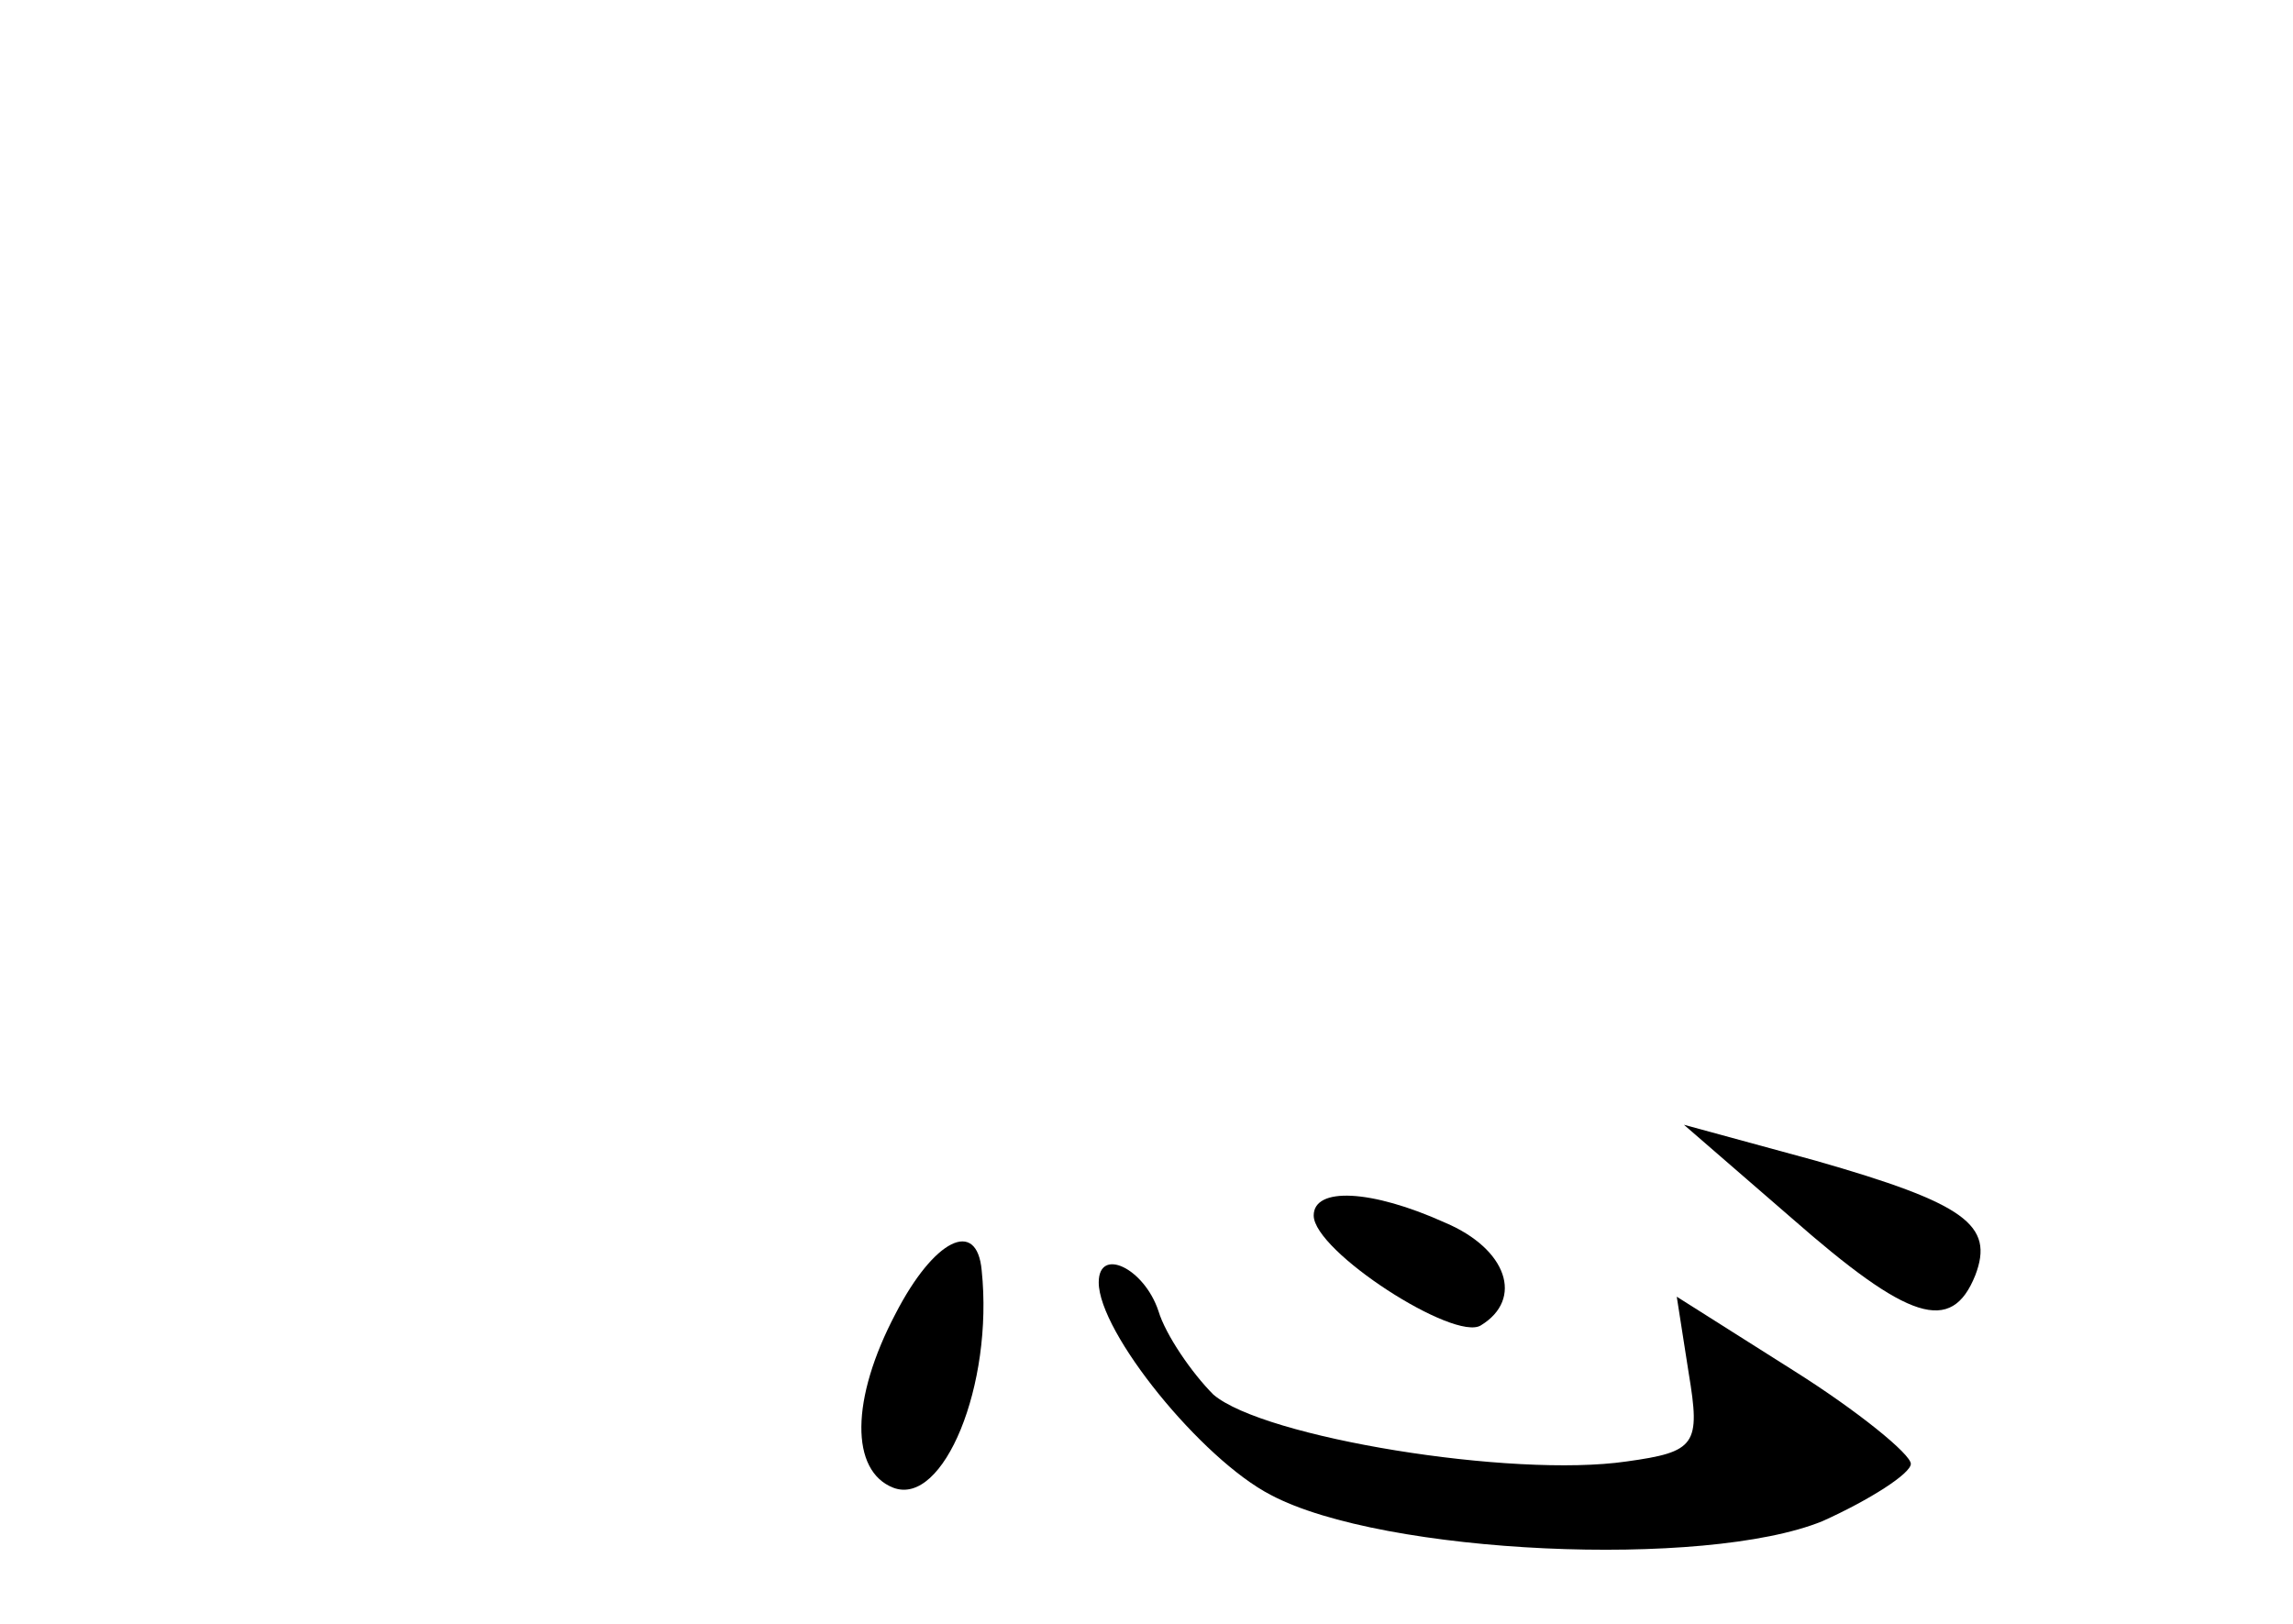 <?xml version="1.0" standalone="no"?>
<!DOCTYPE svg PUBLIC "-//W3C//DTD SVG 20010904//EN"
 "http://www.w3.org/TR/2001/REC-SVG-20010904/DTD/svg10.dtd">
<svg version="1.0" xmlns="http://www.w3.org/2000/svg"
 width="96pt" height="68pt" viewBox="0 0 96 68"
 preserveAspectRatio="xMidYMid meet">
<g transform="translate(0,68) scale(0.1,-0.1)"
fill="#000000" stroke="none">
<path d="M750 170 c49 -43 67 -49 77 -24 8 21 -4 30 -67 48 l-55 15 45 -39z"/>
<path d="M550 171 c0 -15 59 -53 70 -46 18 11 11 32 -15 43 -31 14 -55 15 -55
3z"/>
<path d="M375 130 c-19 -36 -19 -66 -1 -73 21 -8 42 43 37 91 -2 22 -20 13
-36 -18z"/>
<path d="M460 143 c0 -21 43 -74 72 -89 47 -25 182 -31 231 -11 20 9 37 20 37
24 0 4 -22 22 -49 39 l-49 31 5 -32 c5 -30 3 -33 -26 -37 -48 -7 -152 10 -173
28 -9 9 -20 25 -23 35 -6 18 -25 27 -25 12z"/>
</g>
</svg>
